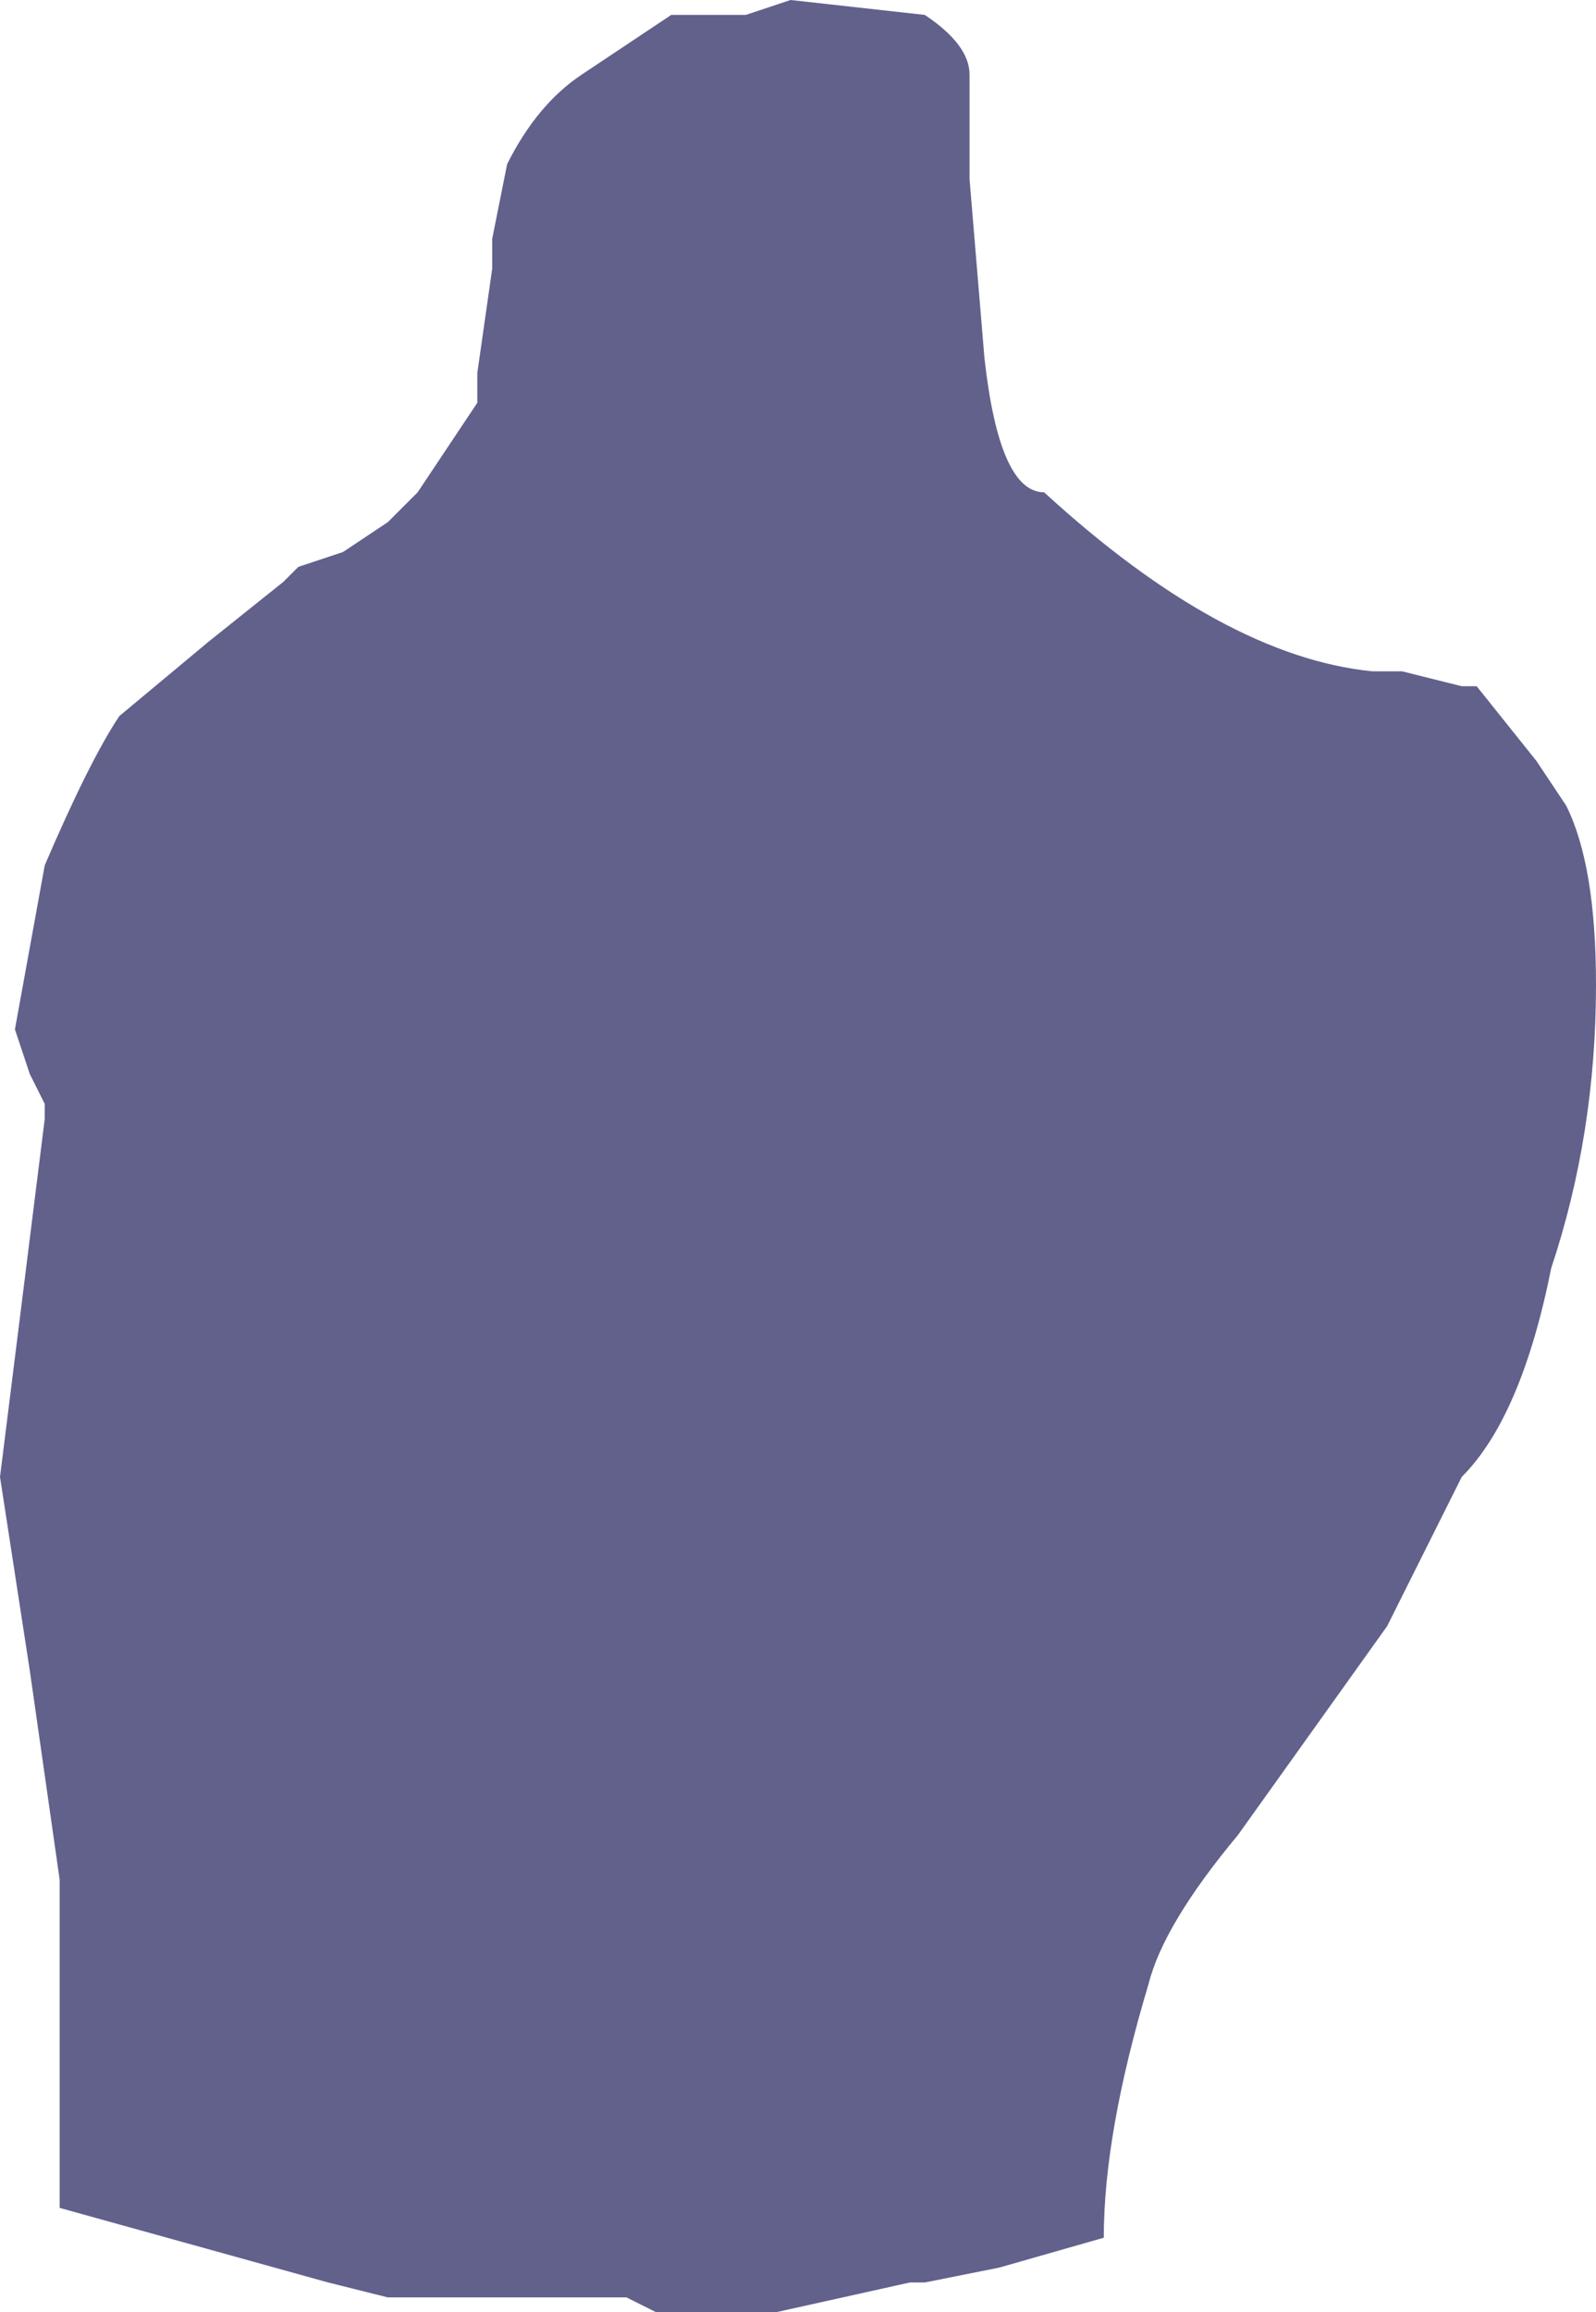 <?xml version="1.0" encoding="UTF-8" standalone="no"?>
<svg xmlns:xlink="http://www.w3.org/1999/xlink" height="7.75px" width="5.35px" xmlns="http://www.w3.org/2000/svg">
  <g transform="matrix(1.0, 0.0, 0.0, 1.0, 2.2, 6.35)">
    <path d="M1.05 -5.75 L1.1 -5.15 Q1.15 -4.7 1.3 -4.7 1.9 -4.15 2.4 -4.1 L2.5 -4.1 2.7 -4.05 2.75 -4.05 2.95 -3.8 3.05 -3.65 Q3.15 -3.45 3.15 -3.05 3.15 -2.55 3.0 -2.1 2.9 -1.6 2.7 -1.4 L2.55 -1.1 2.45 -0.9 2.2 -0.55 1.95 -0.2 Q1.7 0.1 1.65 0.3 1.5 0.8 1.5 1.15 L1.15 1.25 0.9 1.3 0.85 1.3 0.4 1.4 0.0 1.4 -0.1 1.35 -0.15 1.35 -0.45 1.35 -0.9 1.35 -1.1 1.3 -2.0 1.05 -2.0 1.05 -2.0 -0.05 -2.1 -0.75 -2.2 -1.4 -2.05 -2.6 -2.05 -2.65 -2.1 -2.75 -2.15 -2.9 -2.05 -3.45 Q-1.9 -3.8 -1.8 -3.95 L-1.5 -4.2 -1.25 -4.4 -1.2 -4.45 -1.05 -4.5 -0.9 -4.6 -0.85 -4.65 -0.8 -4.7 -0.6 -5.0 -0.6 -5.1 -0.55 -5.45 -0.55 -5.55 -0.5 -5.8 Q-0.4 -6.0 -0.25 -6.1 L-0.1 -6.2 0.05 -6.3 0.3 -6.3 0.45 -6.35 0.9 -6.3 Q1.05 -6.2 1.05 -6.1 L1.05 -5.75" fill="#61618c" fill-rule="evenodd" stroke="none"/>
  </g>
</svg>
